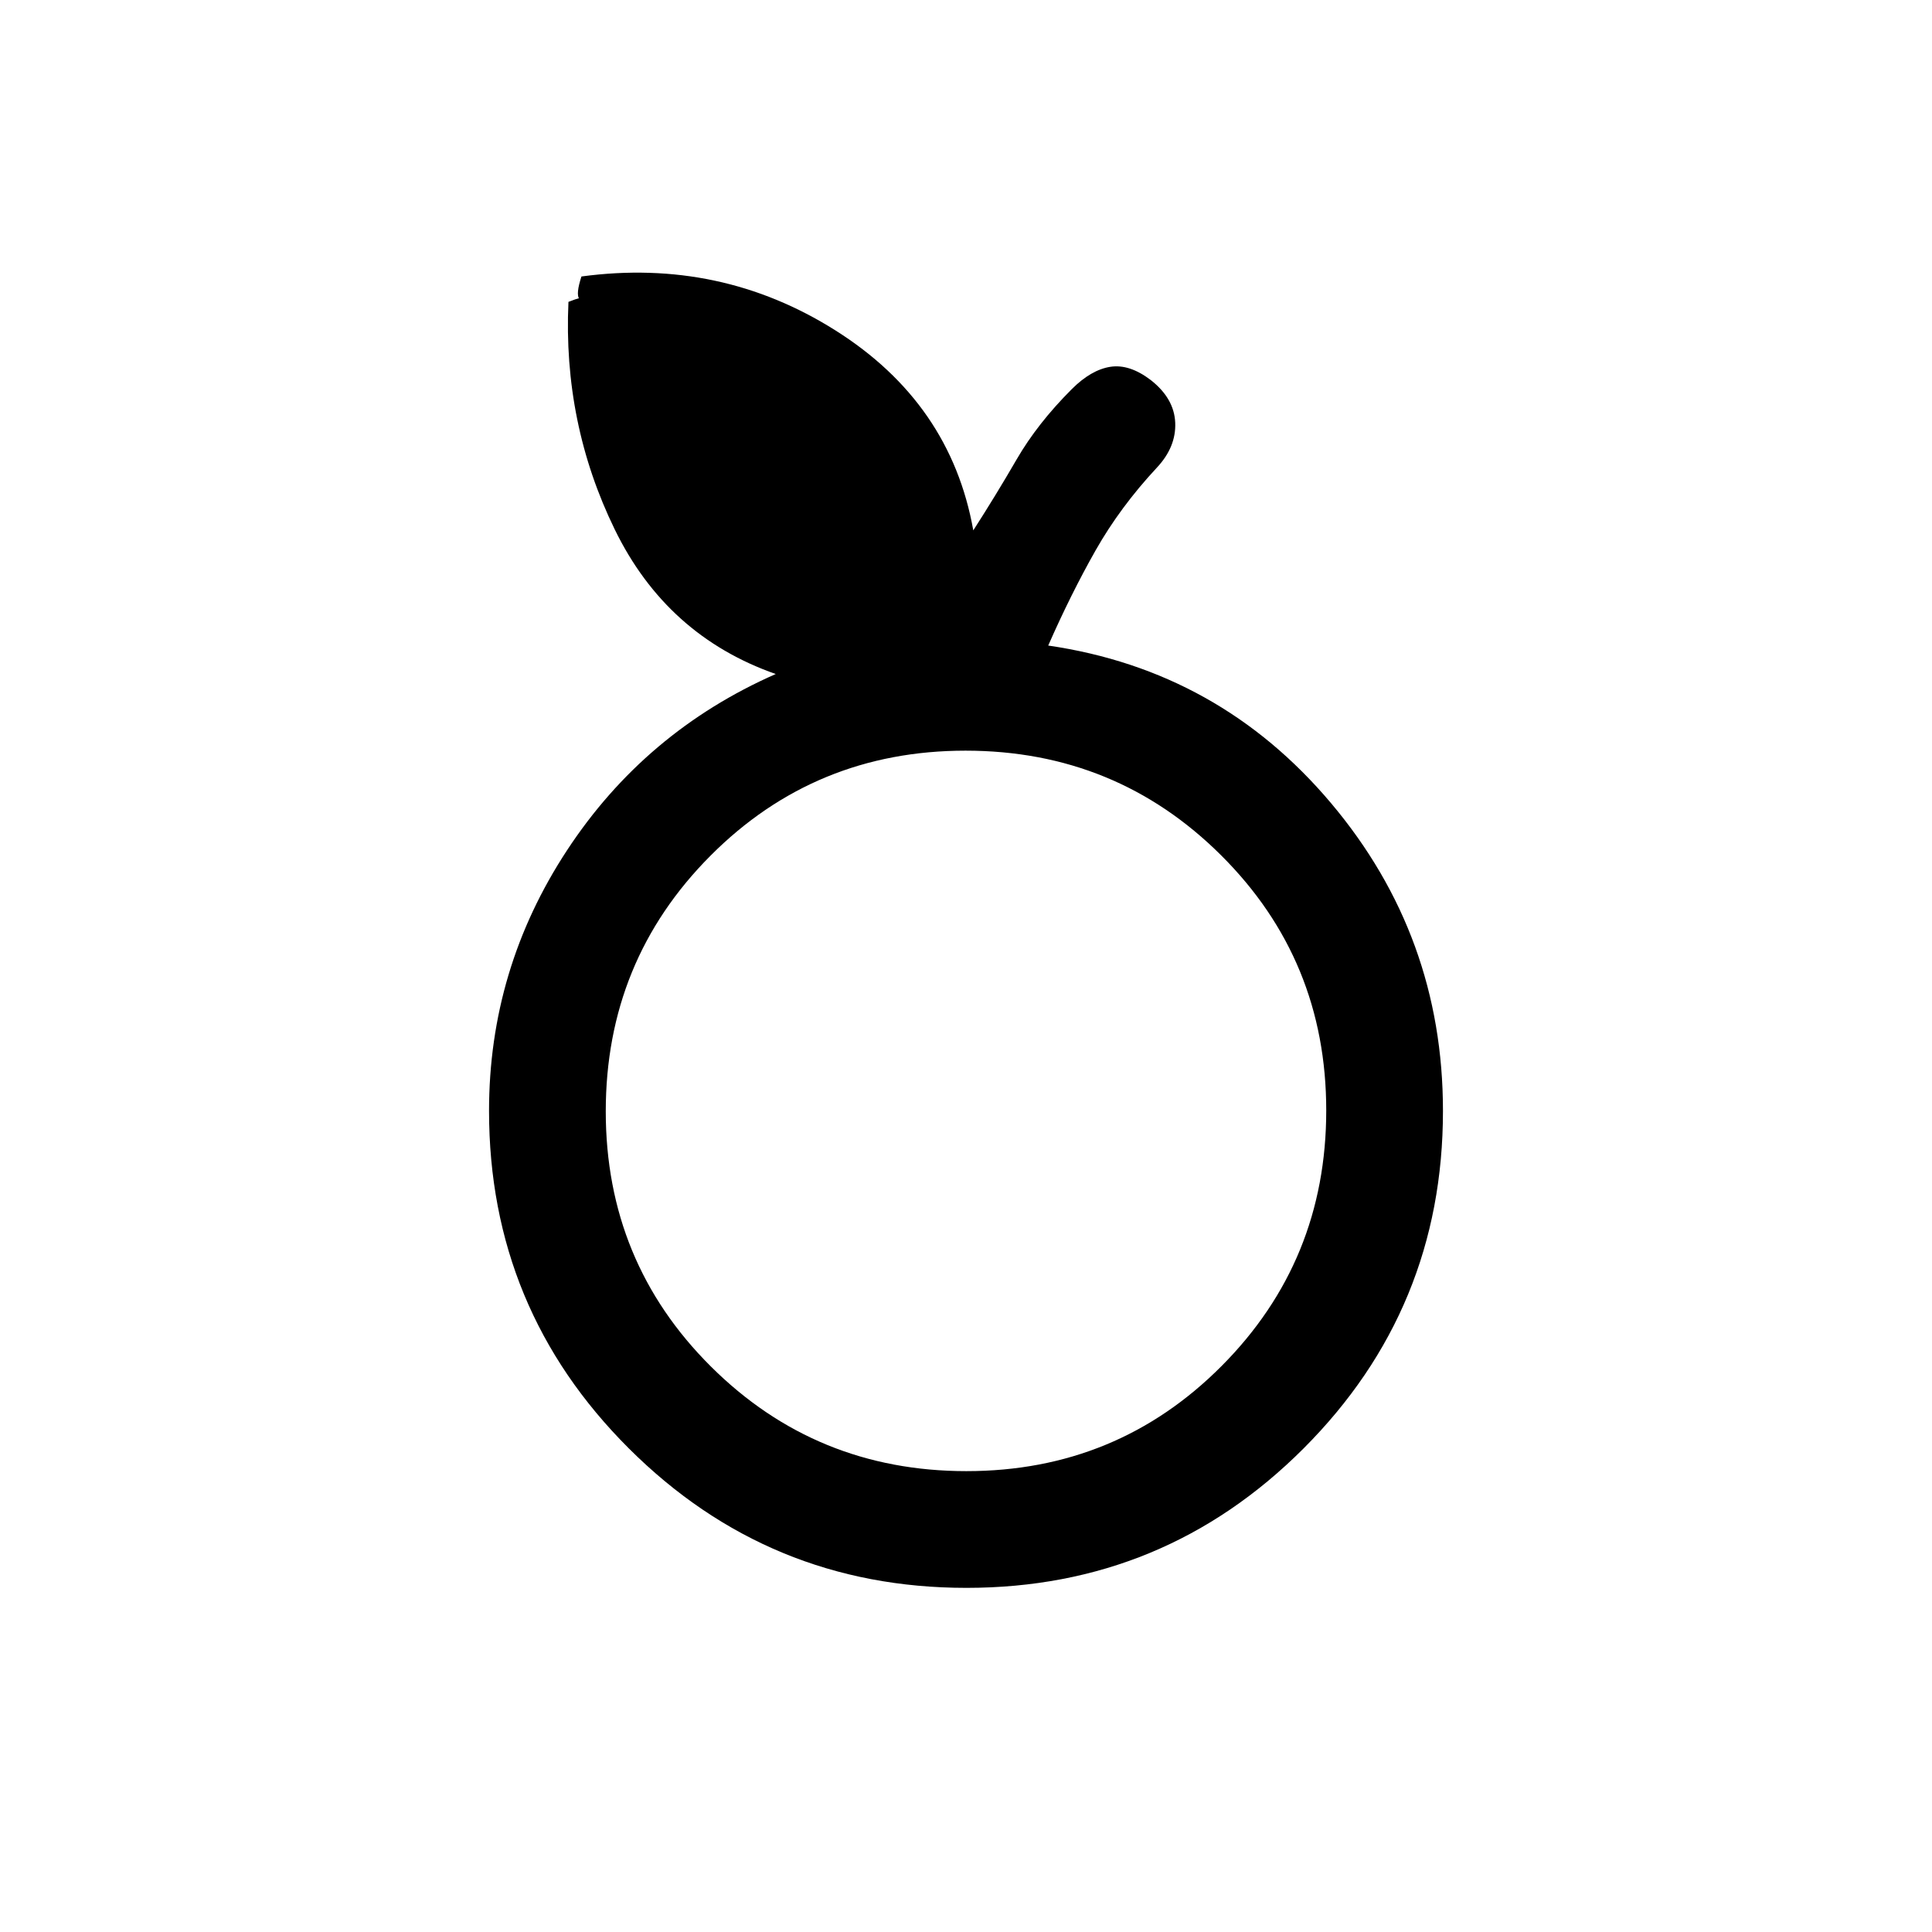 <svg xmlns="http://www.w3.org/2000/svg" height="20" viewBox="0 -960 960 960" width="20"><path d="M480.22-171q-98.3 0-167.76-69.3Q243-309.61 243-408q0-70.46 38.73-129.46 38.73-59 103.73-87.62-54.24-19.02-80-71.85-25.77-52.84-23-113.07 7.16-2.85 9.19-2.27 2.04.58-.8.35-1.31 2.84-3.04.42t1.11-11.12q69-9.3 126.23 26.81 57.23 36.12 68.47 99.35 11.23-17.46 21.57-35.31 10.35-17.85 27.35-34.85 9.61-9.61 19.15-11.11t20.16 6.61q11.61 9.12 12.11 21.16.5 12.04-9.11 22.32-18.23 19.56-30.47 41.14-12.23 21.58-23.53 47.27 85 12.38 140.57 78.35Q717-494.92 717-408q0 98.39-69.24 167.7Q578.52-171 480.22-171Zm.01-58Q555-229 607-281.23q52-52.22 52-127Q659-483 606.77-535q-52.22-52-127-52Q405-587 353-534.77q-52 52.22-52 127Q301-333 353.23-281q52.22 52 127 52ZM480-408Z"/></svg>